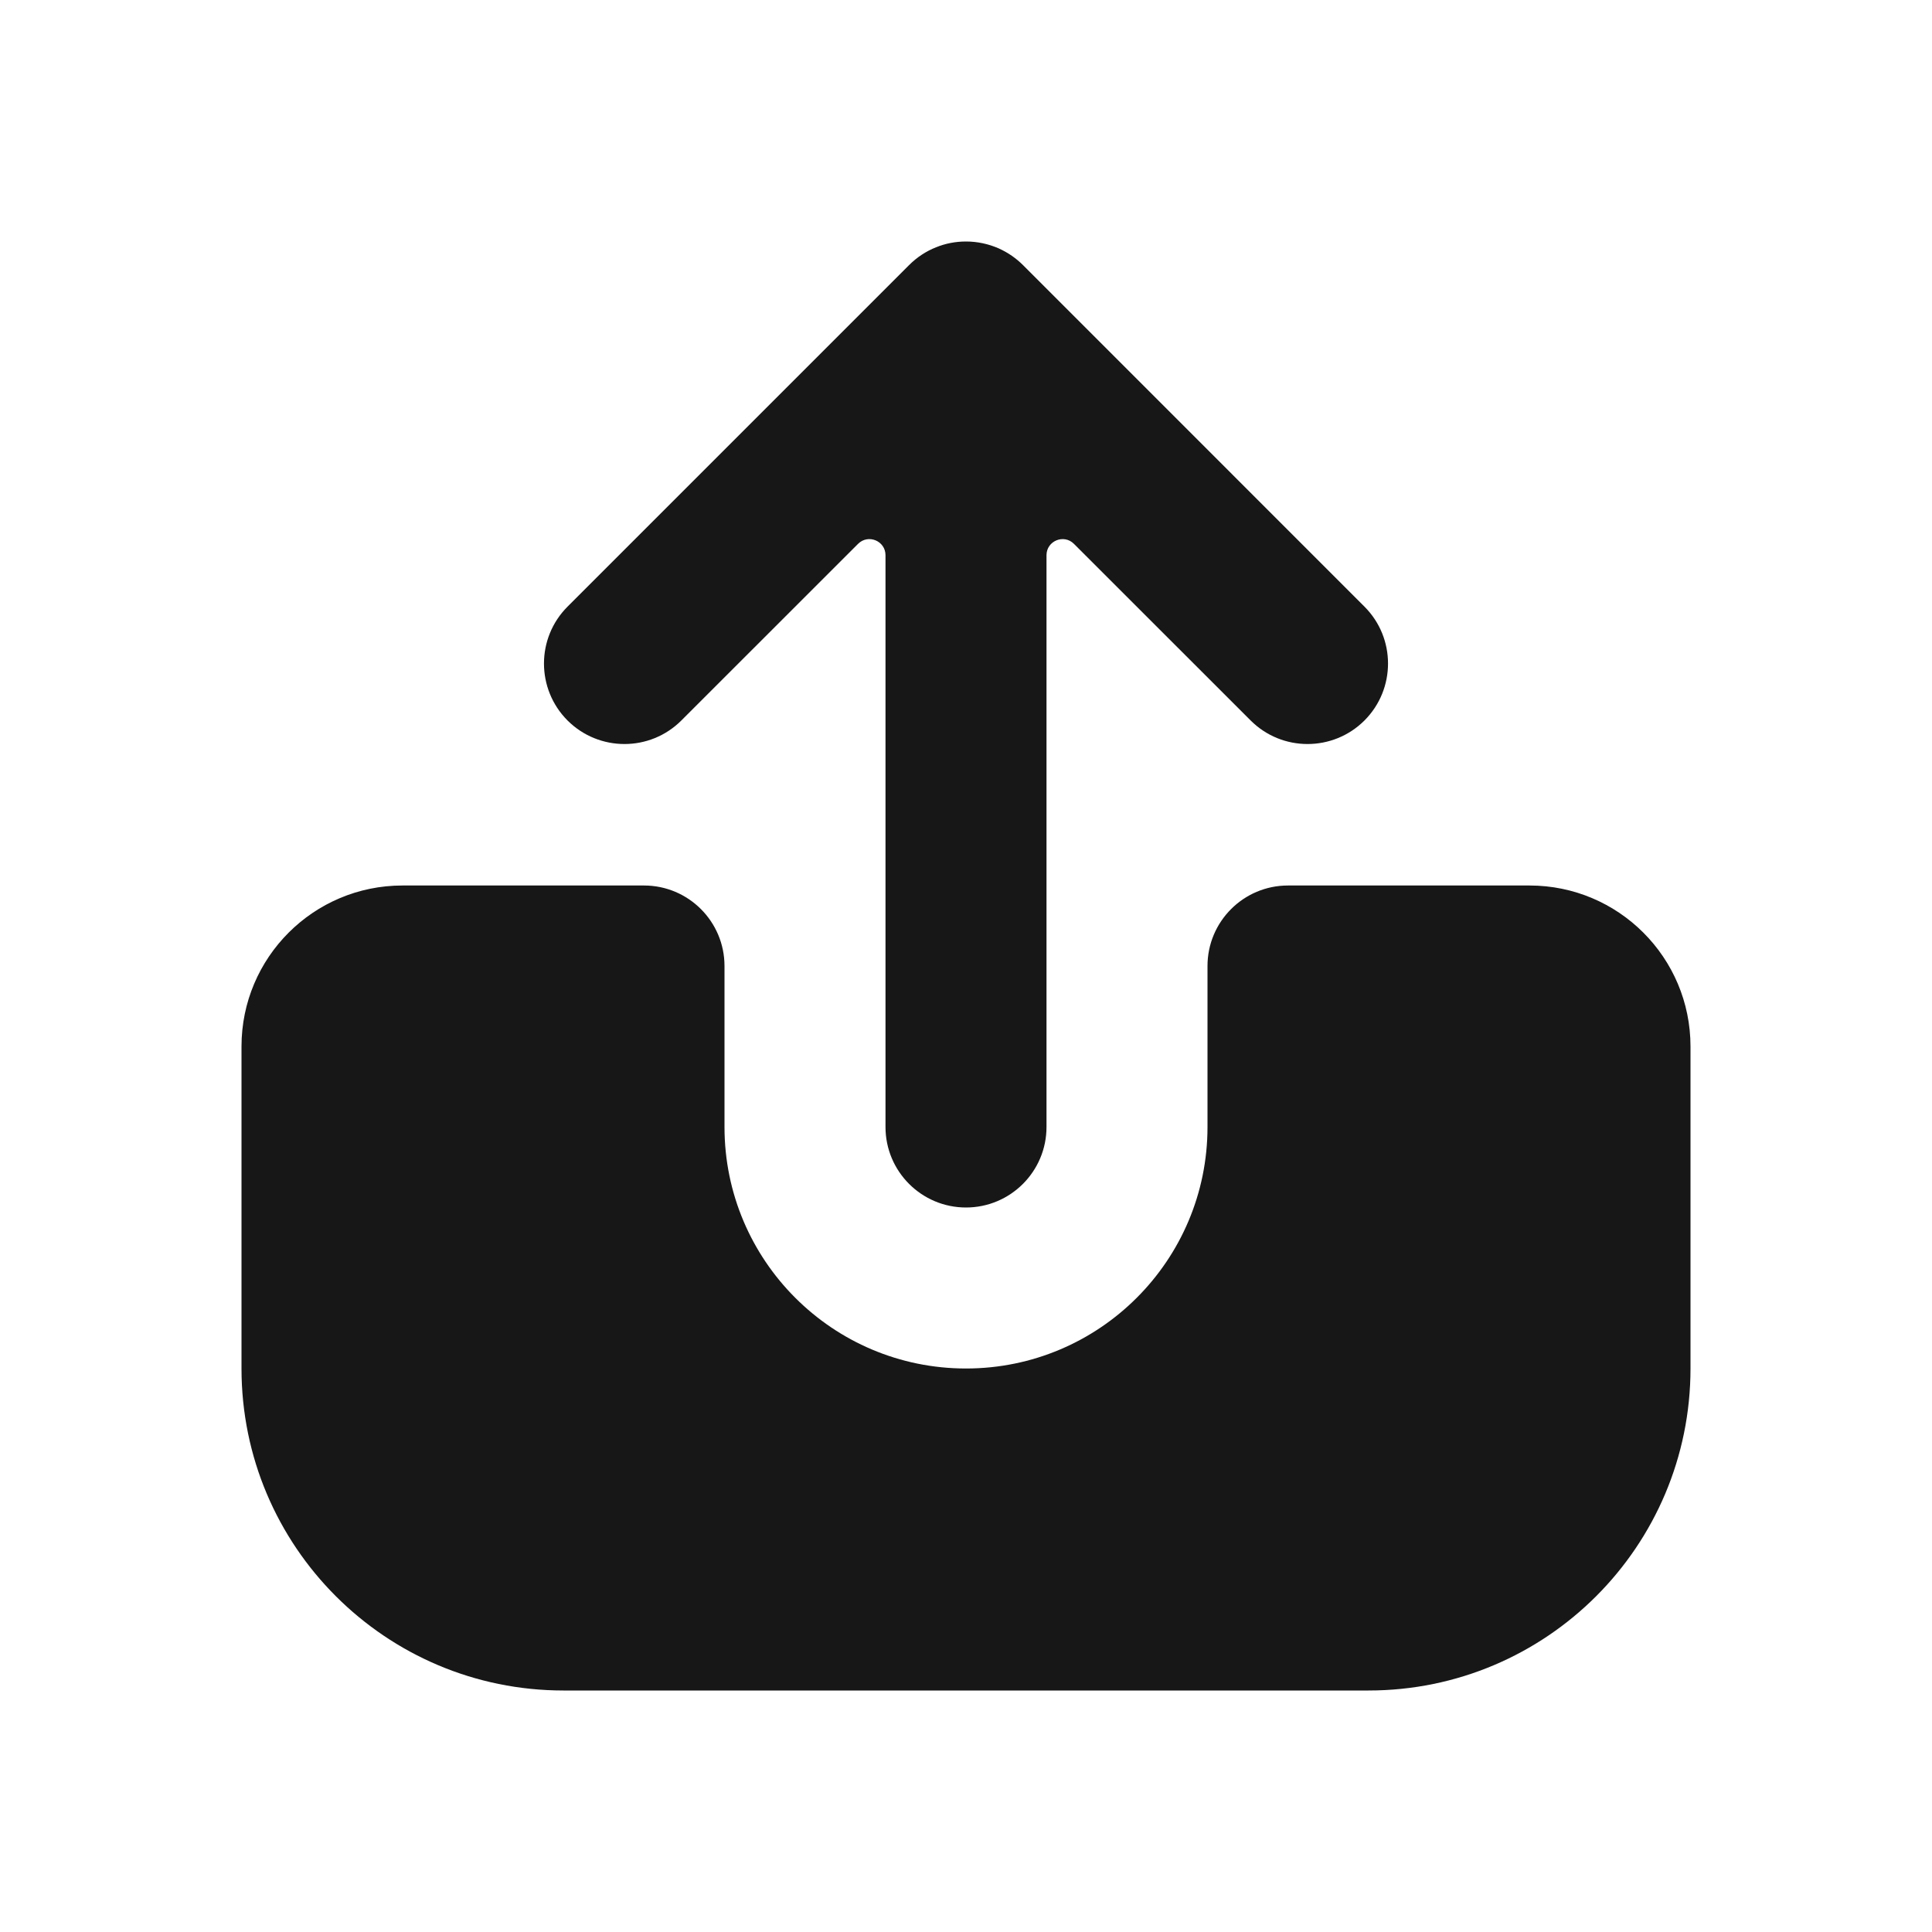 <svg width="24" height="24" viewBox="0 0 24 24" fill="none" xmlns="http://www.w3.org/2000/svg">
<g id="Share">
<g id="Back">
<path d="M10.659 6.756C10.785 6.63 11 6.719 11 6.897V14C11 14.552 11.448 15 12 15C12.552 15 13 14.552 13 14V6.897C13 6.719 13.216 6.63 13.341 6.756L15.536 8.95C15.926 9.34 16.559 9.34 16.95 8.95C17.34 8.559 17.34 7.926 16.95 7.536L12.713 3.298C12.625 3.209 12.521 3.137 12.405 3.085C12.281 3.031 12.144 3 12 3C11.868 3 11.743 3.025 11.628 3.072C11.506 3.12 11.392 3.194 11.293 3.293L7.05 7.536C6.66 7.926 6.66 8.559 7.05 8.95C7.441 9.34 8.074 9.34 8.464 8.95L10.659 6.756Z" fill="#171717"/>
<path d="M3 13C3 11.895 3.895 11 5 11H8C8.552 11 9 11.448 9 12V14C9 15.657 10.343 17 12 17C13.657 17 15 15.657 15 14V12C15 11.448 15.448 11 16 11H19C20.105 11 21 11.895 21 13V17C21 19.209 19.209 21 17 21H7C4.791 21 3 19.209 3 17V13Z" fill="#171717"/>
</g>
</g>
</svg>
